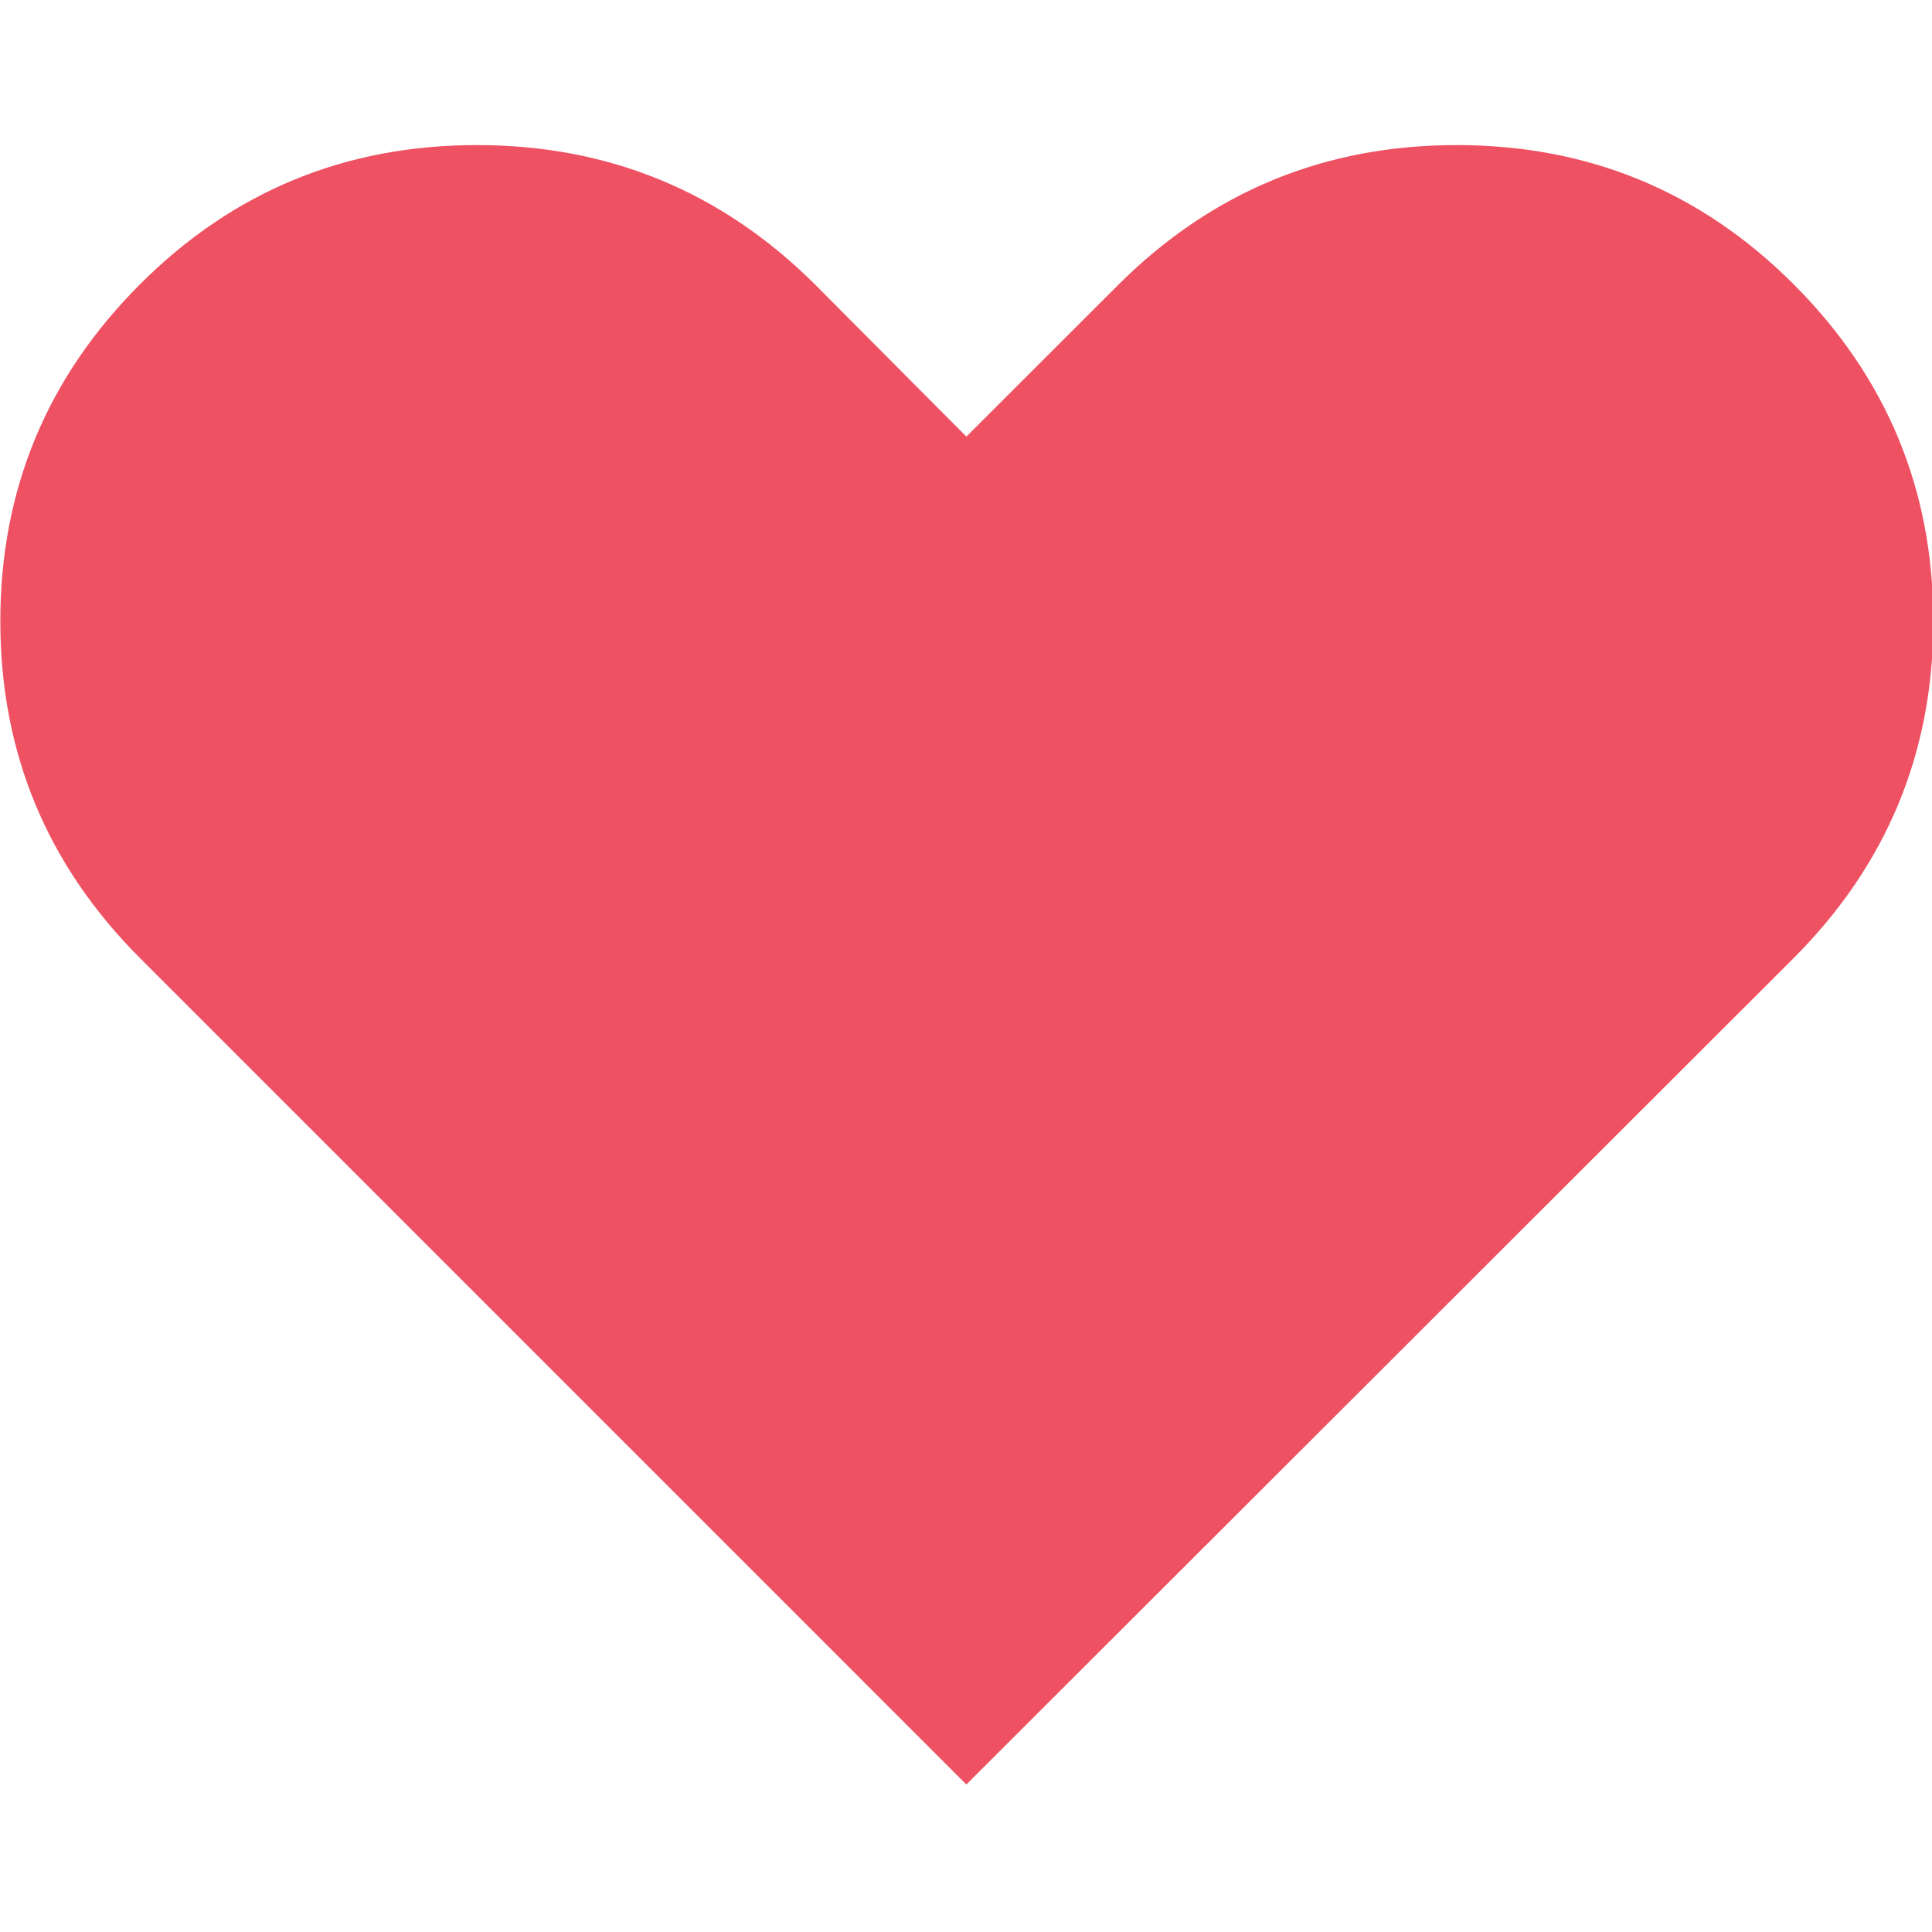 
<svg xmlns="http://www.w3.org/2000/svg" version="1.1" xmlns:xlink="http://www.w3.org/1999/xlink" preserveAspectRatio="none" x="0px" y="0px" width="100px" height="100px" viewBox="0 0 100 100">
<defs>
<g id="Layer0_0_FILL">
<path fill="#EE5162" stroke="none" d="
M 173.15 118.4
Q 180.8 110.75 180.8 99.95 180.8 89.15 173.15 81.5 165.55 73.9 154.75 73.9 143.95 73.9 136.3 81.5
L 127.95 89.85 119.65 81.5
Q 112 73.9 101.2 73.9 90.4 73.9 82.8 81.5 75.15 89.15 75.15 99.95 75.15 110.75 82.8 118.4
L 127.95 163.6 173.15 118.4 Z"/>
</g>
</defs>

<g transform="matrix( 0.947, 0, 0, 0.946, -71.15,-62.4) ">
<use xlink:href="#Layer0_0_FILL"/>
</g>
</svg>

